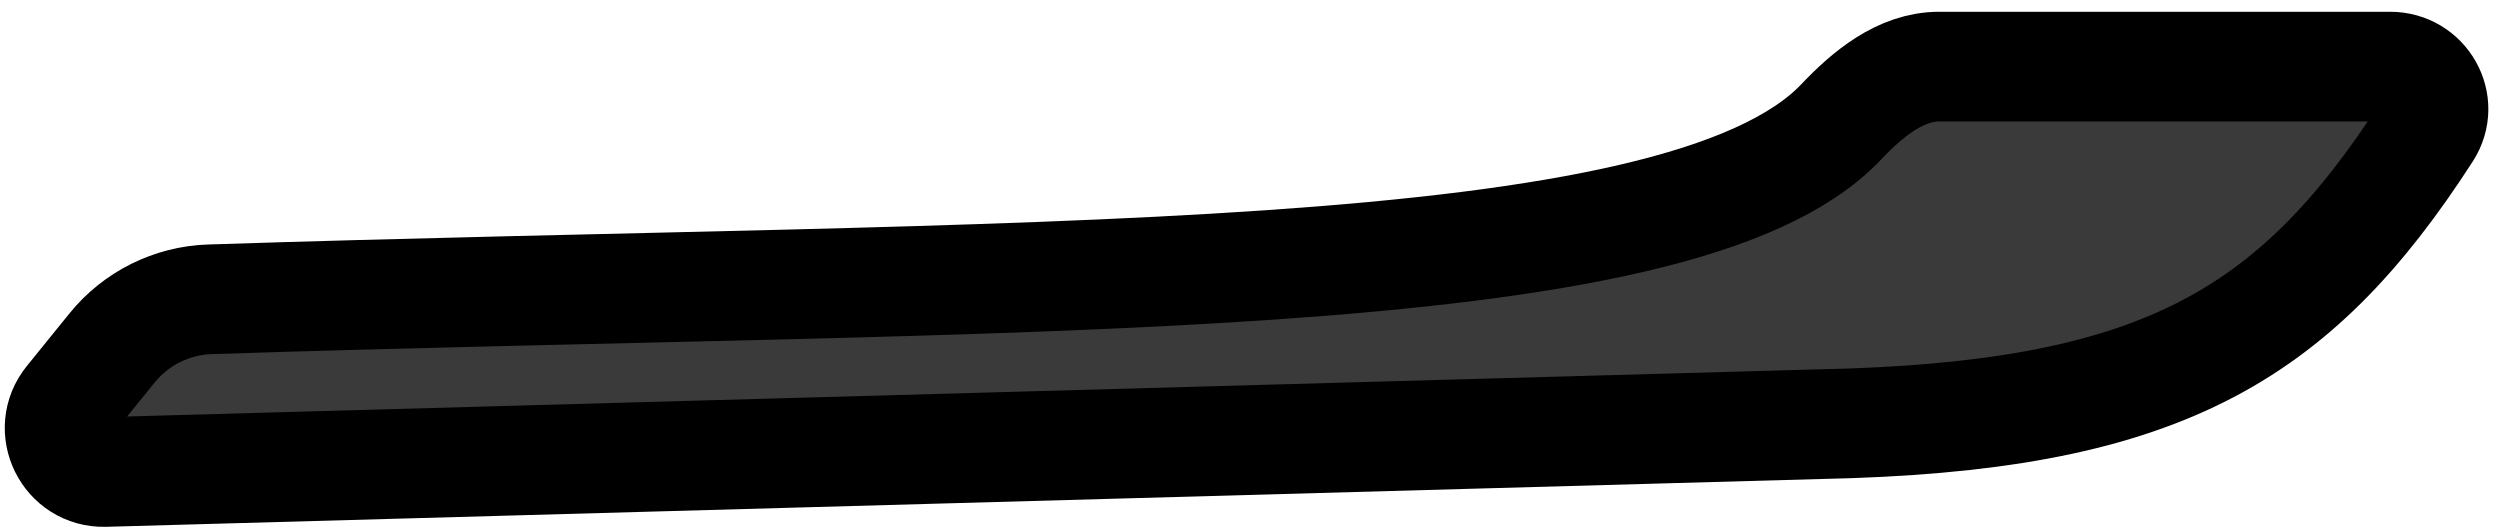 <svg width="198" height="42" viewBox="0 0 198 42" fill="none" xmlns="http://www.w3.org/2000/svg">
<path d="M144.082 33.596C170.814 33.052 181.603 26.848 192.196 10.428C193.648 8.178 191.983 5.276 189.305 5.276H153.587C150.522 5.276 147.919 7.443 145.81 9.666C132.945 23.227 81.002 21.608 16.62 23.705C13.606 23.803 10.776 25.212 8.878 27.555L5.503 31.72C3.634 34.027 5.332 37.464 8.3 37.381L144.082 33.596Z" fill="#3A3A3A" stroke="black" stroke-width="8.687" stroke-linejoin="round"/>
</svg>

